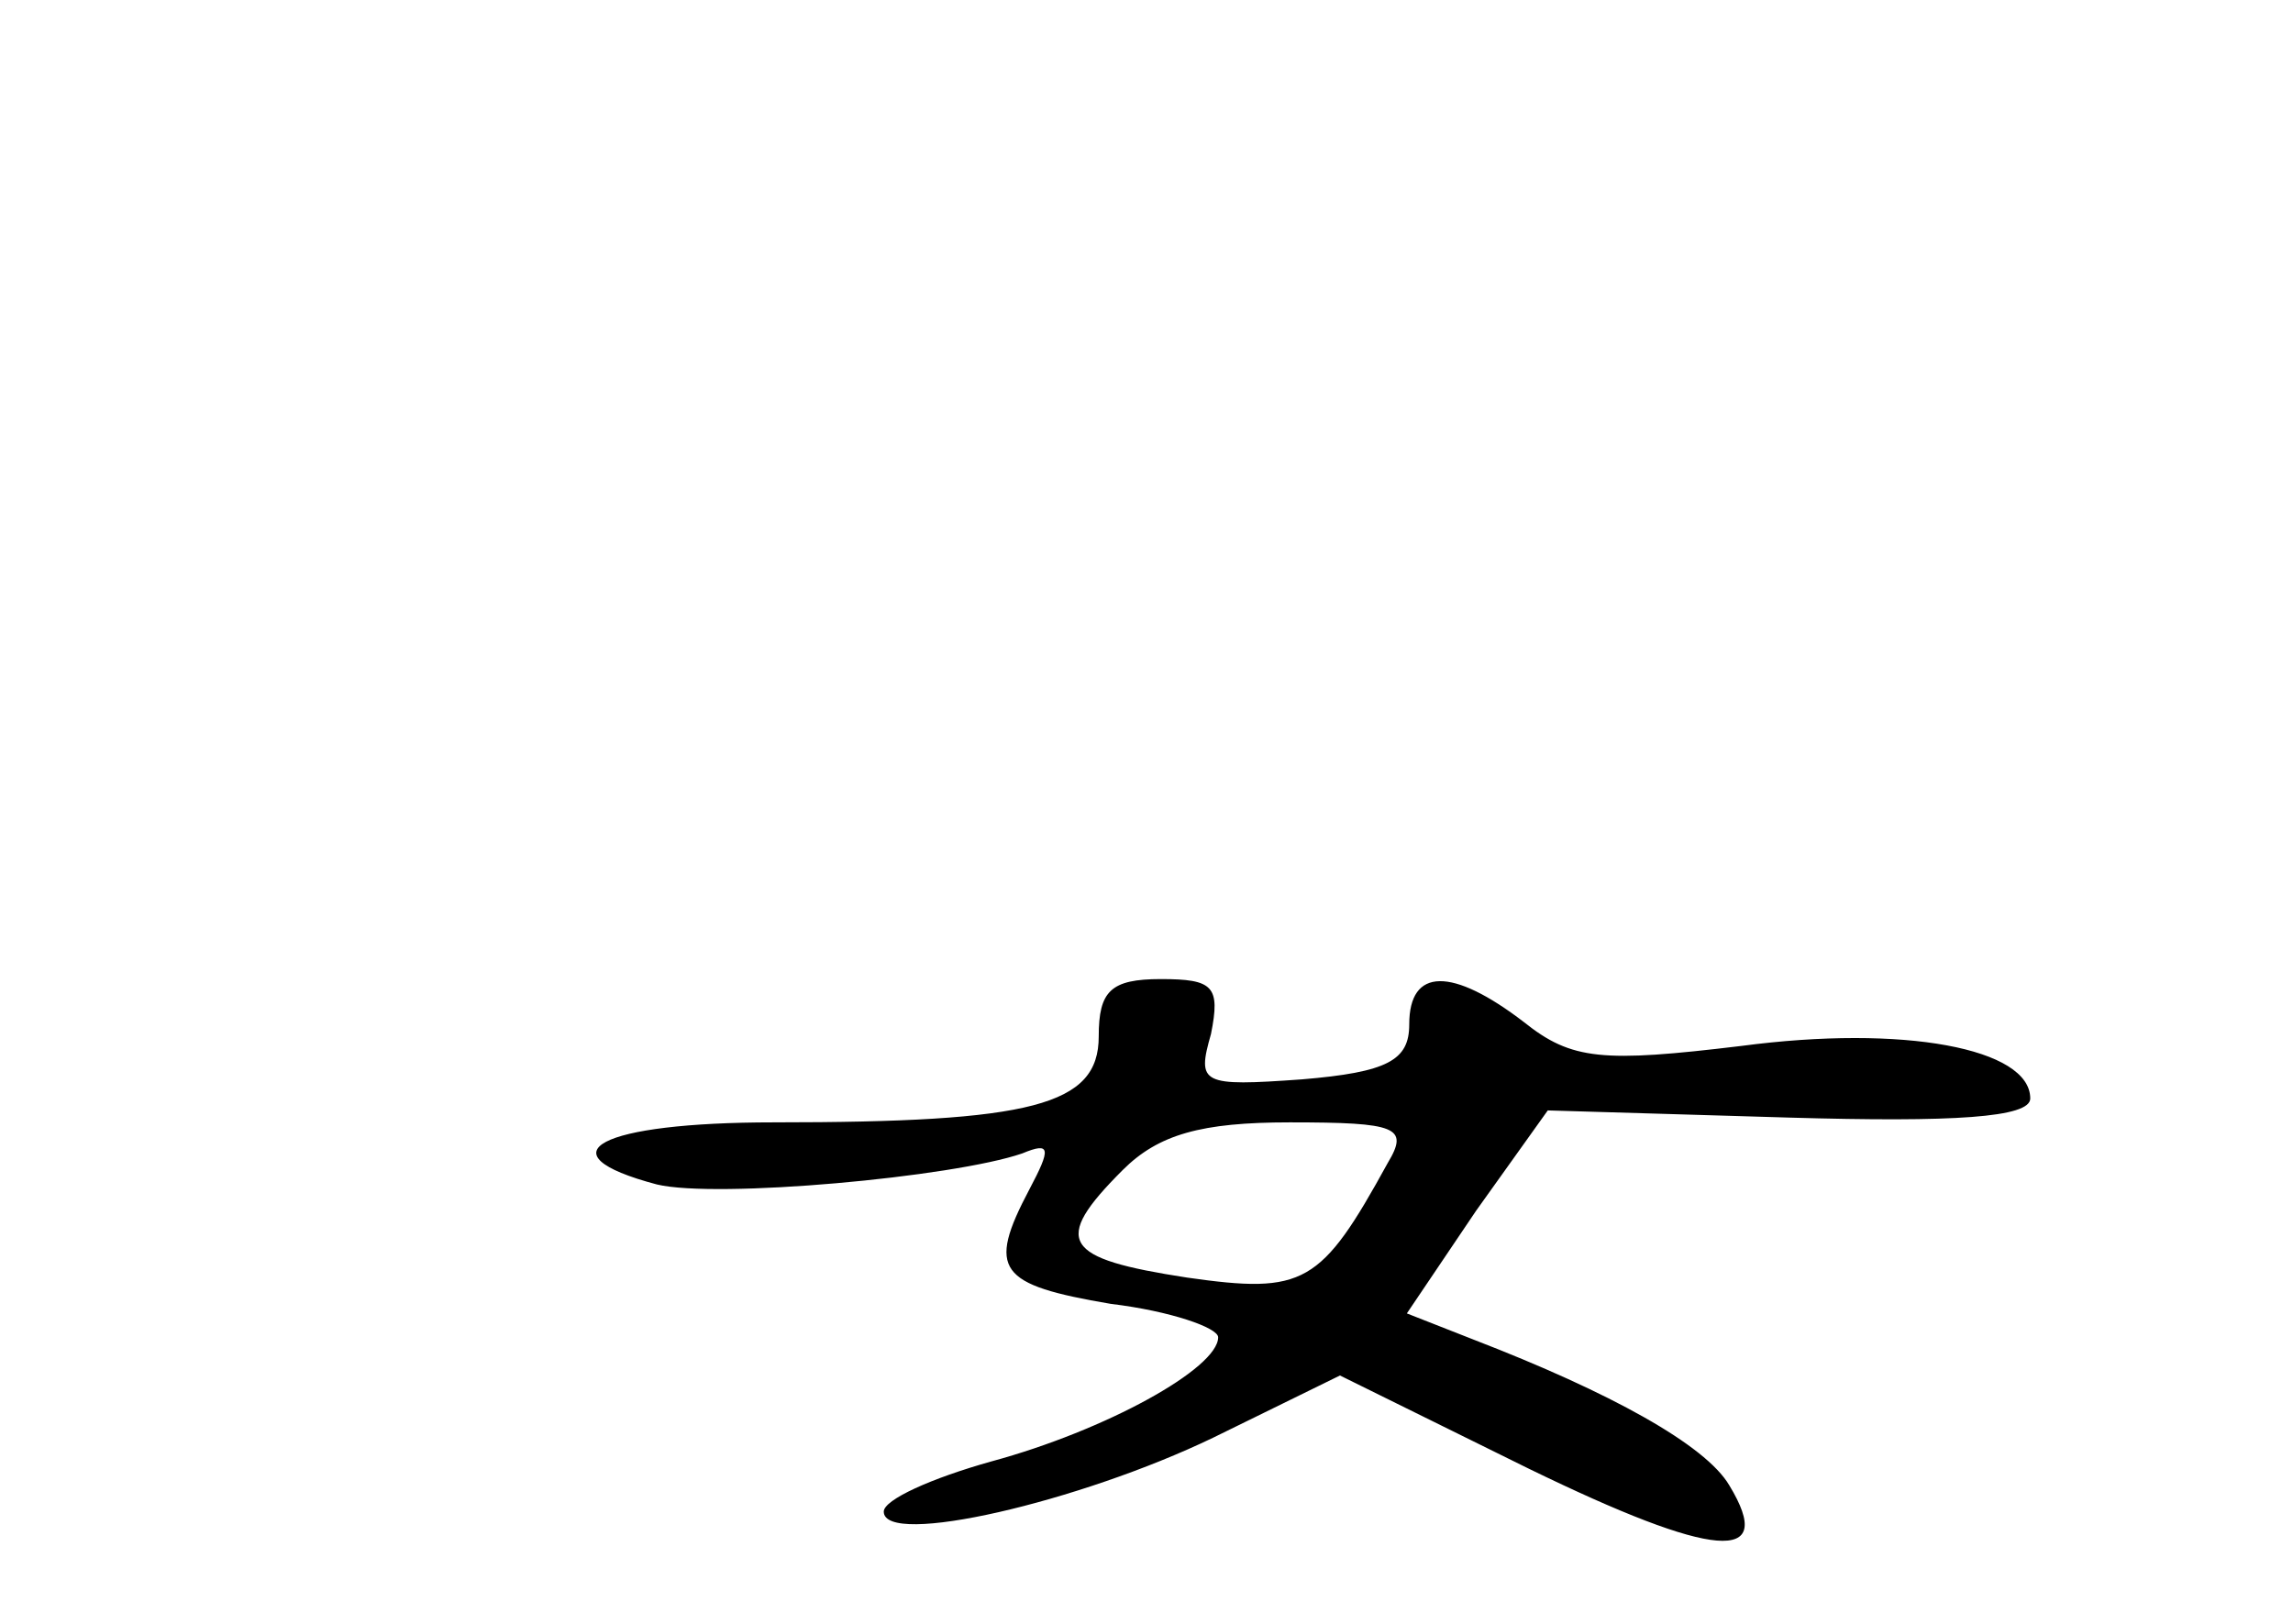 <?xml version="1.0" standalone="no"?>
<!DOCTYPE svg PUBLIC "-//W3C//DTD SVG 20010904//EN"
 "http://www.w3.org/TR/2001/REC-SVG-20010904/DTD/svg10.dtd">
<svg version="1.0" xmlns="http://www.w3.org/2000/svg"
 width="96pt" height="68pt" viewBox="0 0 96 68"
 preserveAspectRatio="xMidYMid meet">
<g transform="translate(0,68) scale(0.1,-0.1)"
fill="#000000" stroke="none">
<path d="M460 246 c0 -29 -28 -36 -136 -36 -73 0 -98 -13 -49 -26 25 -6 124 3
153 13 12 5 12 2 3 -15 -18 -34 -13 -40 34 -48 25 -3 45 -10 45 -14 0 -13 -47
-39 -95 -52 -25 -7 -45 -16 -45 -21 0 -15 82 4 138 31 l53 26 79 -39 c78 -38
104 -40 84 -7 -10 17 -50 39 -107 61 l-28 11 29 43 30 42 101 -3 c69 -2 101 0
101 8 0 21 -53 31 -121 22 -58 -7 -71 -6 -91 10 -30 23 -48 23 -48 -1 0 -15
-9 -20 -45 -23 -42 -3 -44 -2 -38 19 4 20 1 23 -21 23 -21 0 -26 -5 -26 -24z
m121 -53 c-28 -51 -35 -55 -84 -48 -52 8 -57 15 -27 45 15 15 33 20 70 20 45
0 50 -2 41 -17z"/>
</g>
</svg>
